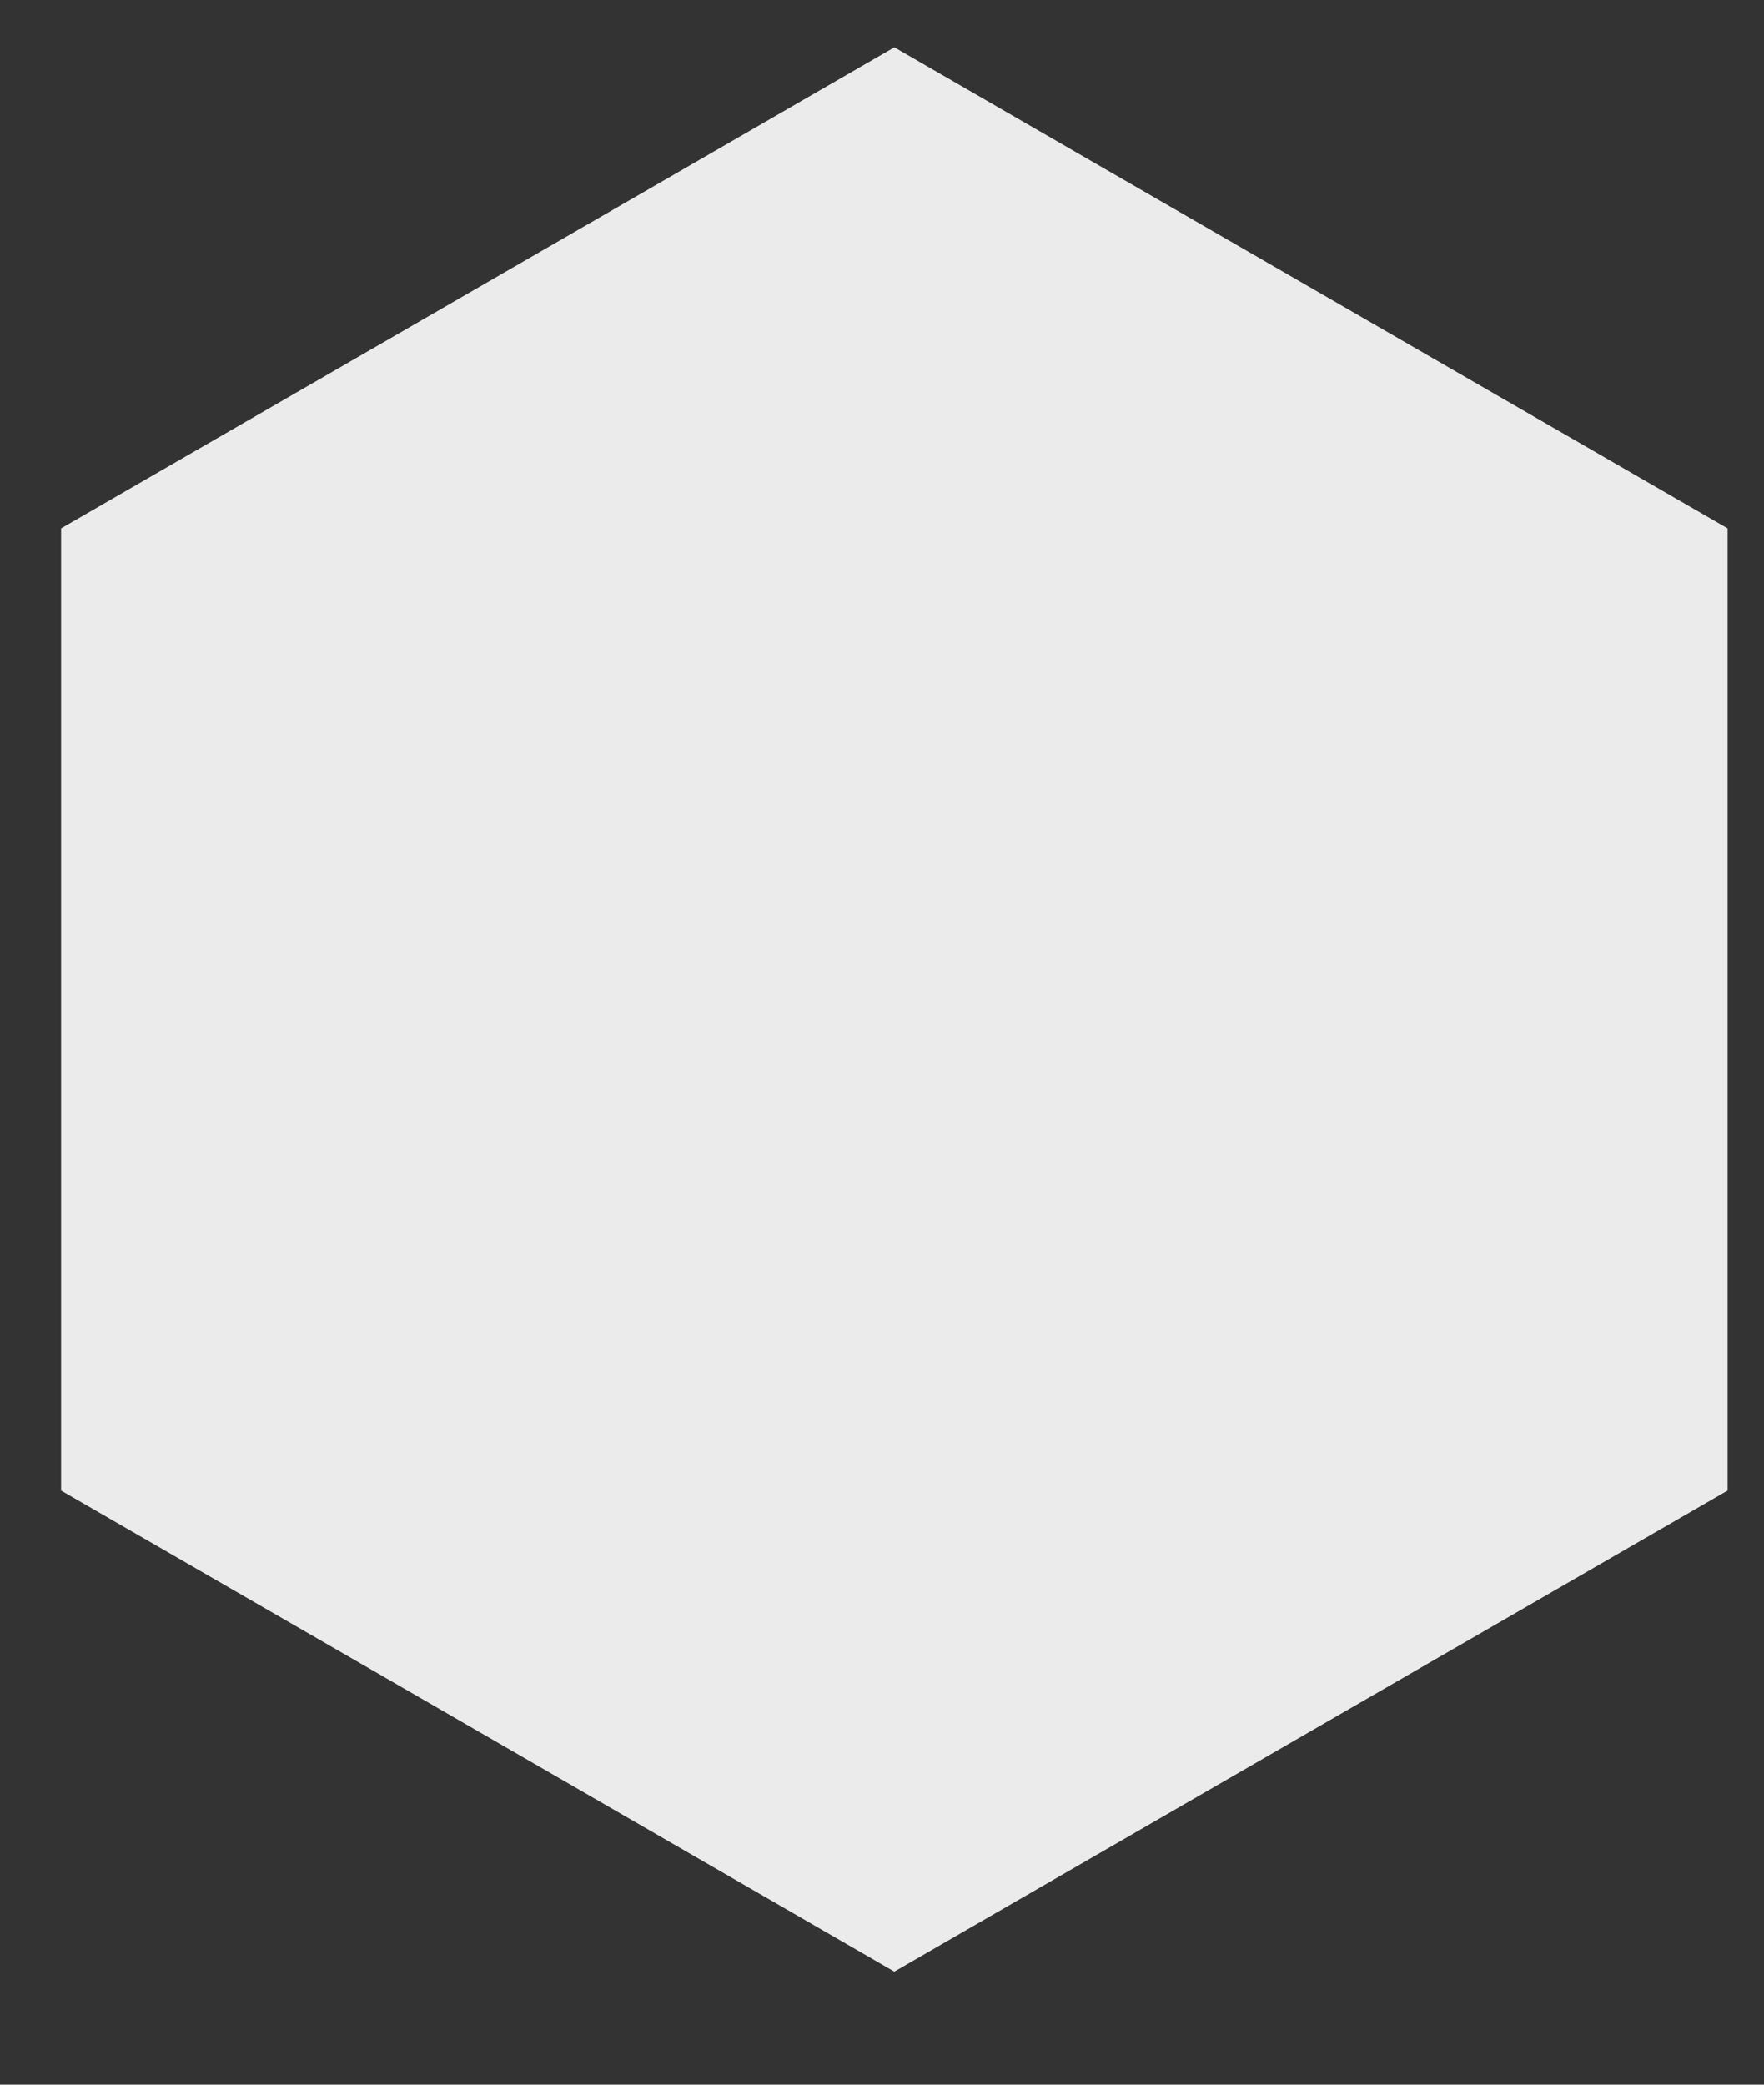 <svg width="11" height="13" viewBox="0 0 11 13" fill="none" xmlns="http://www.w3.org/2000/svg">
<rect x="0" y="0" width="11" height="13" fill="#333333" stroke="none"/>
<path d="M5.577 0.295L10.773 3.295V9.295L5.577 12.295L0.381 9.295V3.295L5.577 0.295Z" fill="white" fill-opacity="0.9"/>
</svg>
